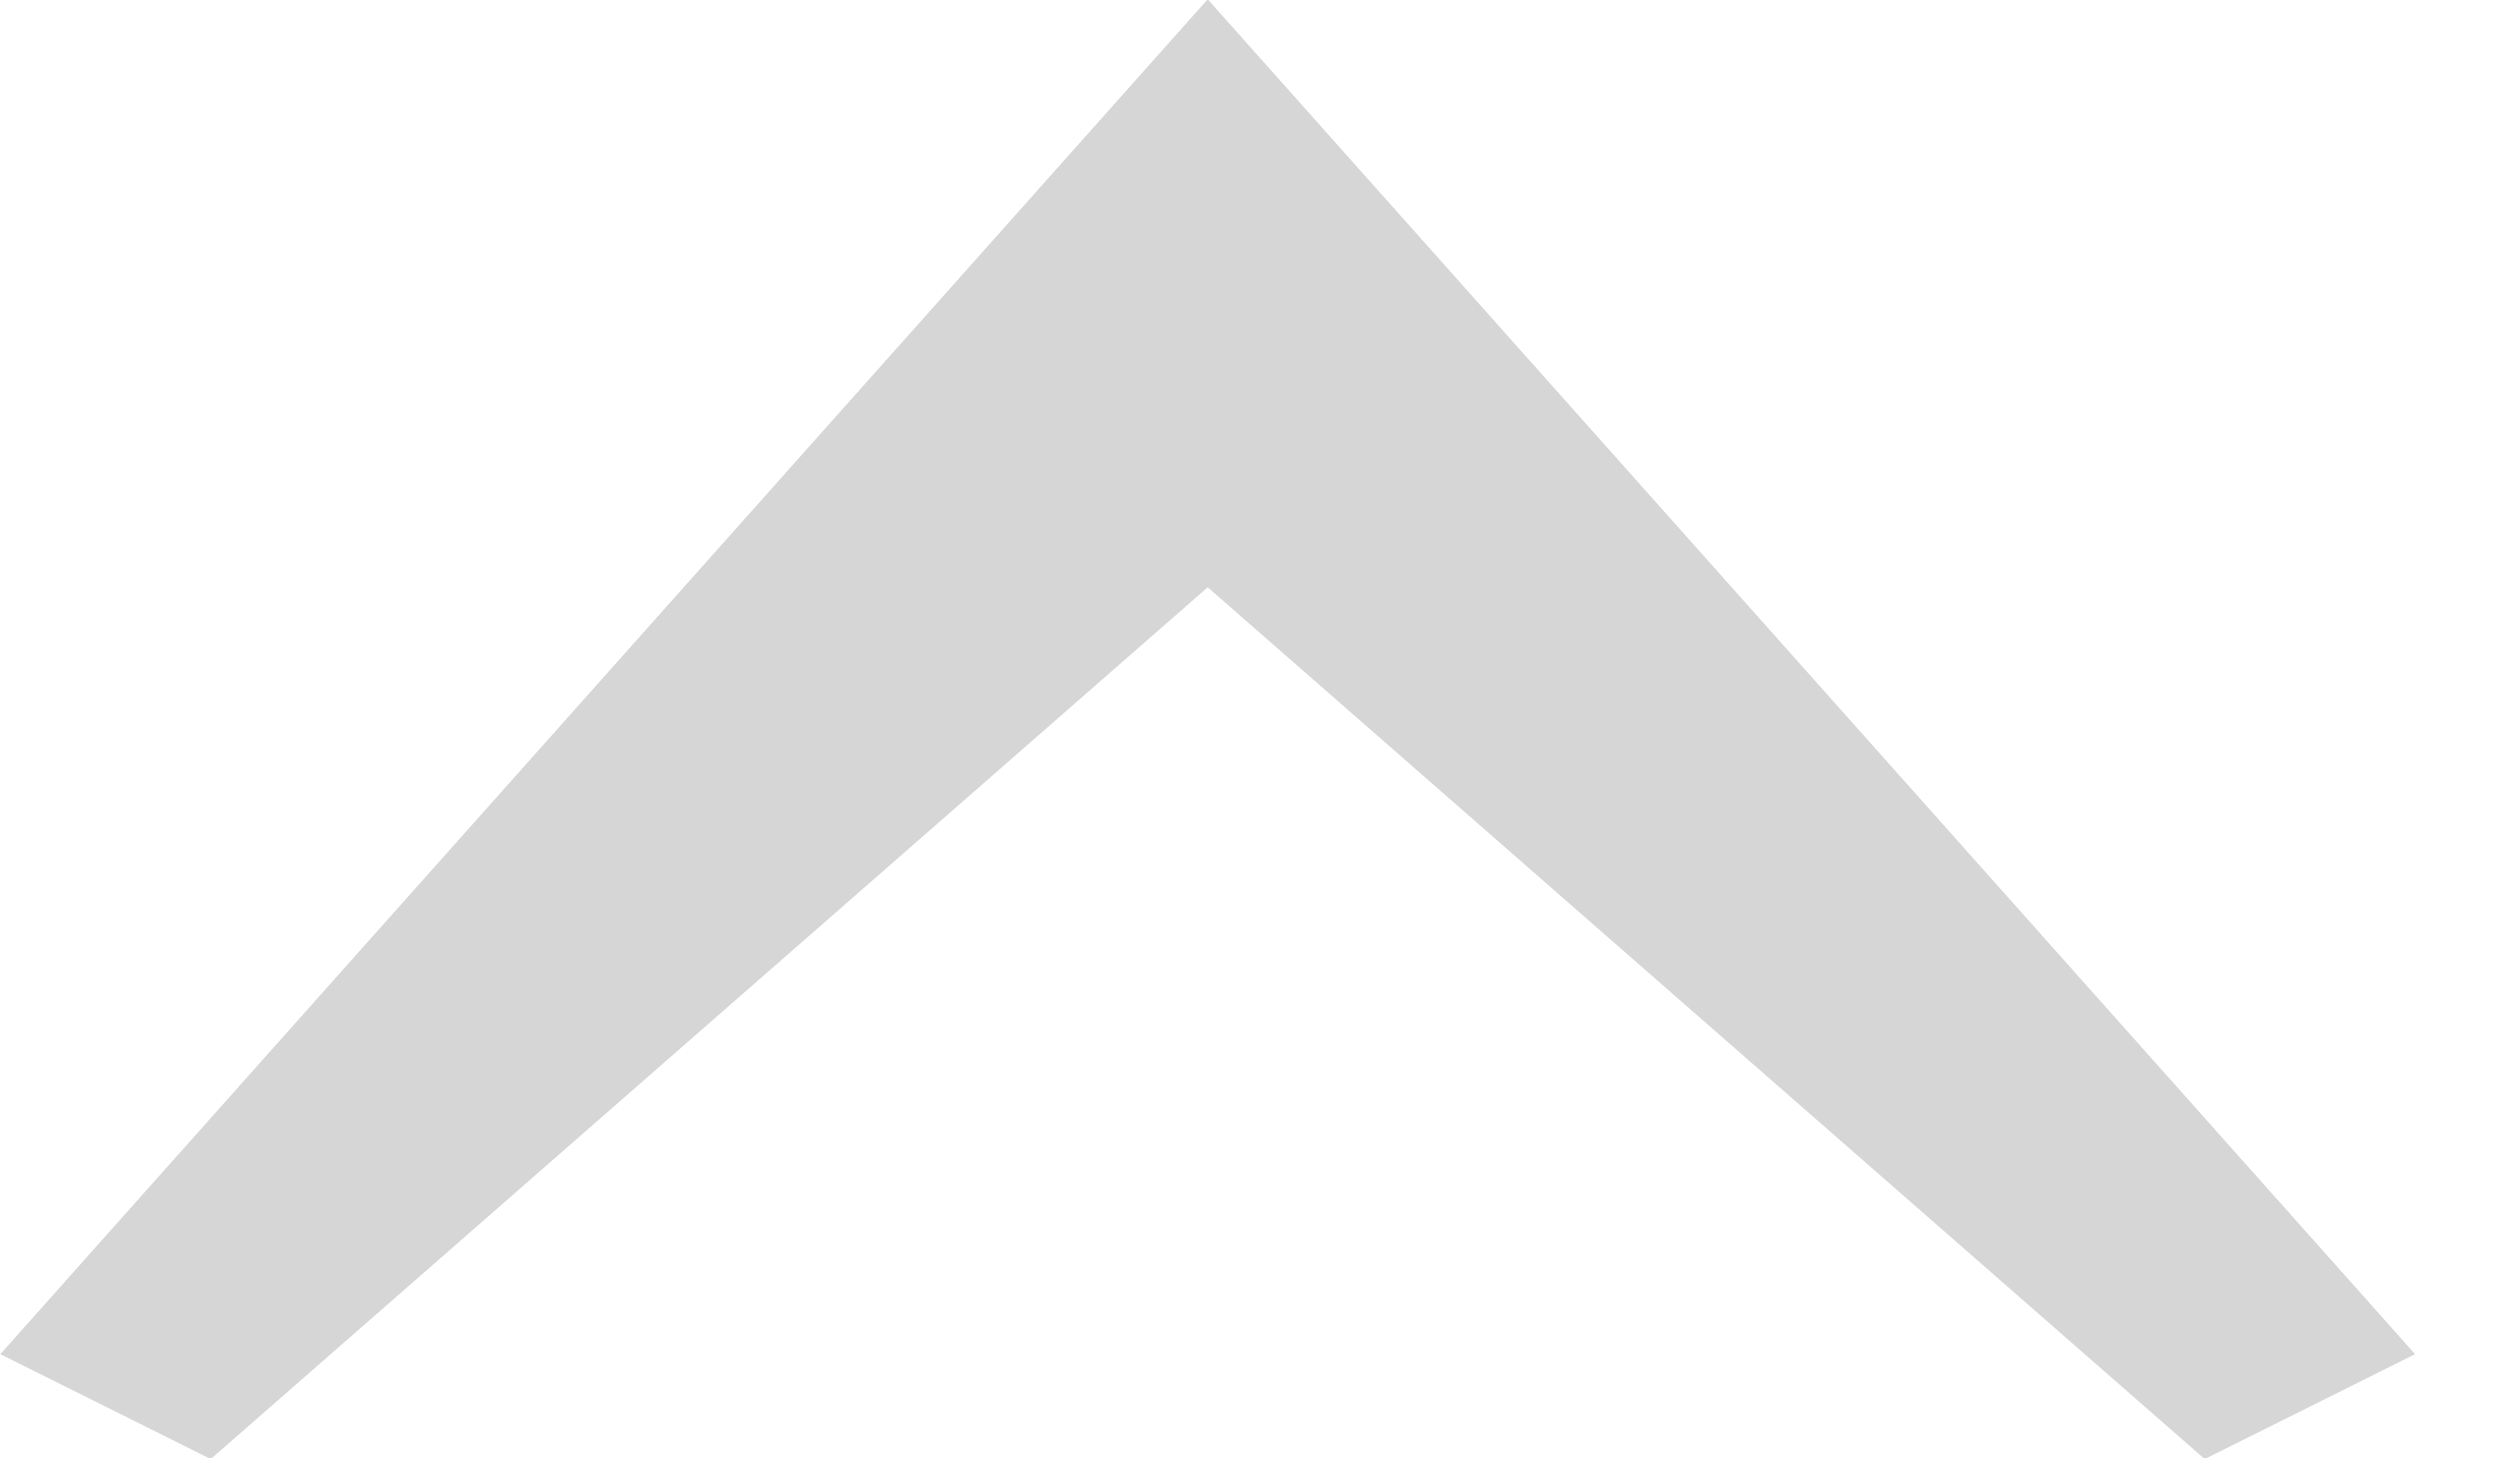 <svg xmlns="http://www.w3.org/2000/svg" xmlns:xlink="http://www.w3.org/1999/xlink" preserveAspectRatio="xMidYMid" width="24" height="14" viewBox="0 0 24 14">
  <defs>
    <style>

      .cls-2 {
        fill: #d6d6d6;
      }
    </style>
  </defs>
  <path d="M2.023,14.007 C2.023,14.007 11.594,5.638 11.594,5.638 C11.594,5.638 21.165,14.007 21.165,14.007 C21.165,14.007 23.185,13.000 23.185,13.000 C23.185,13.000 11.594,-0.007 11.594,-0.007 C11.594,-0.007 0.003,13.000 0.003,13.000 C0.003,13.000 2.023,14.007 2.023,14.007 Z" id="path-1" class="cls-2" fill-rule="evenodd"/>
</svg>
